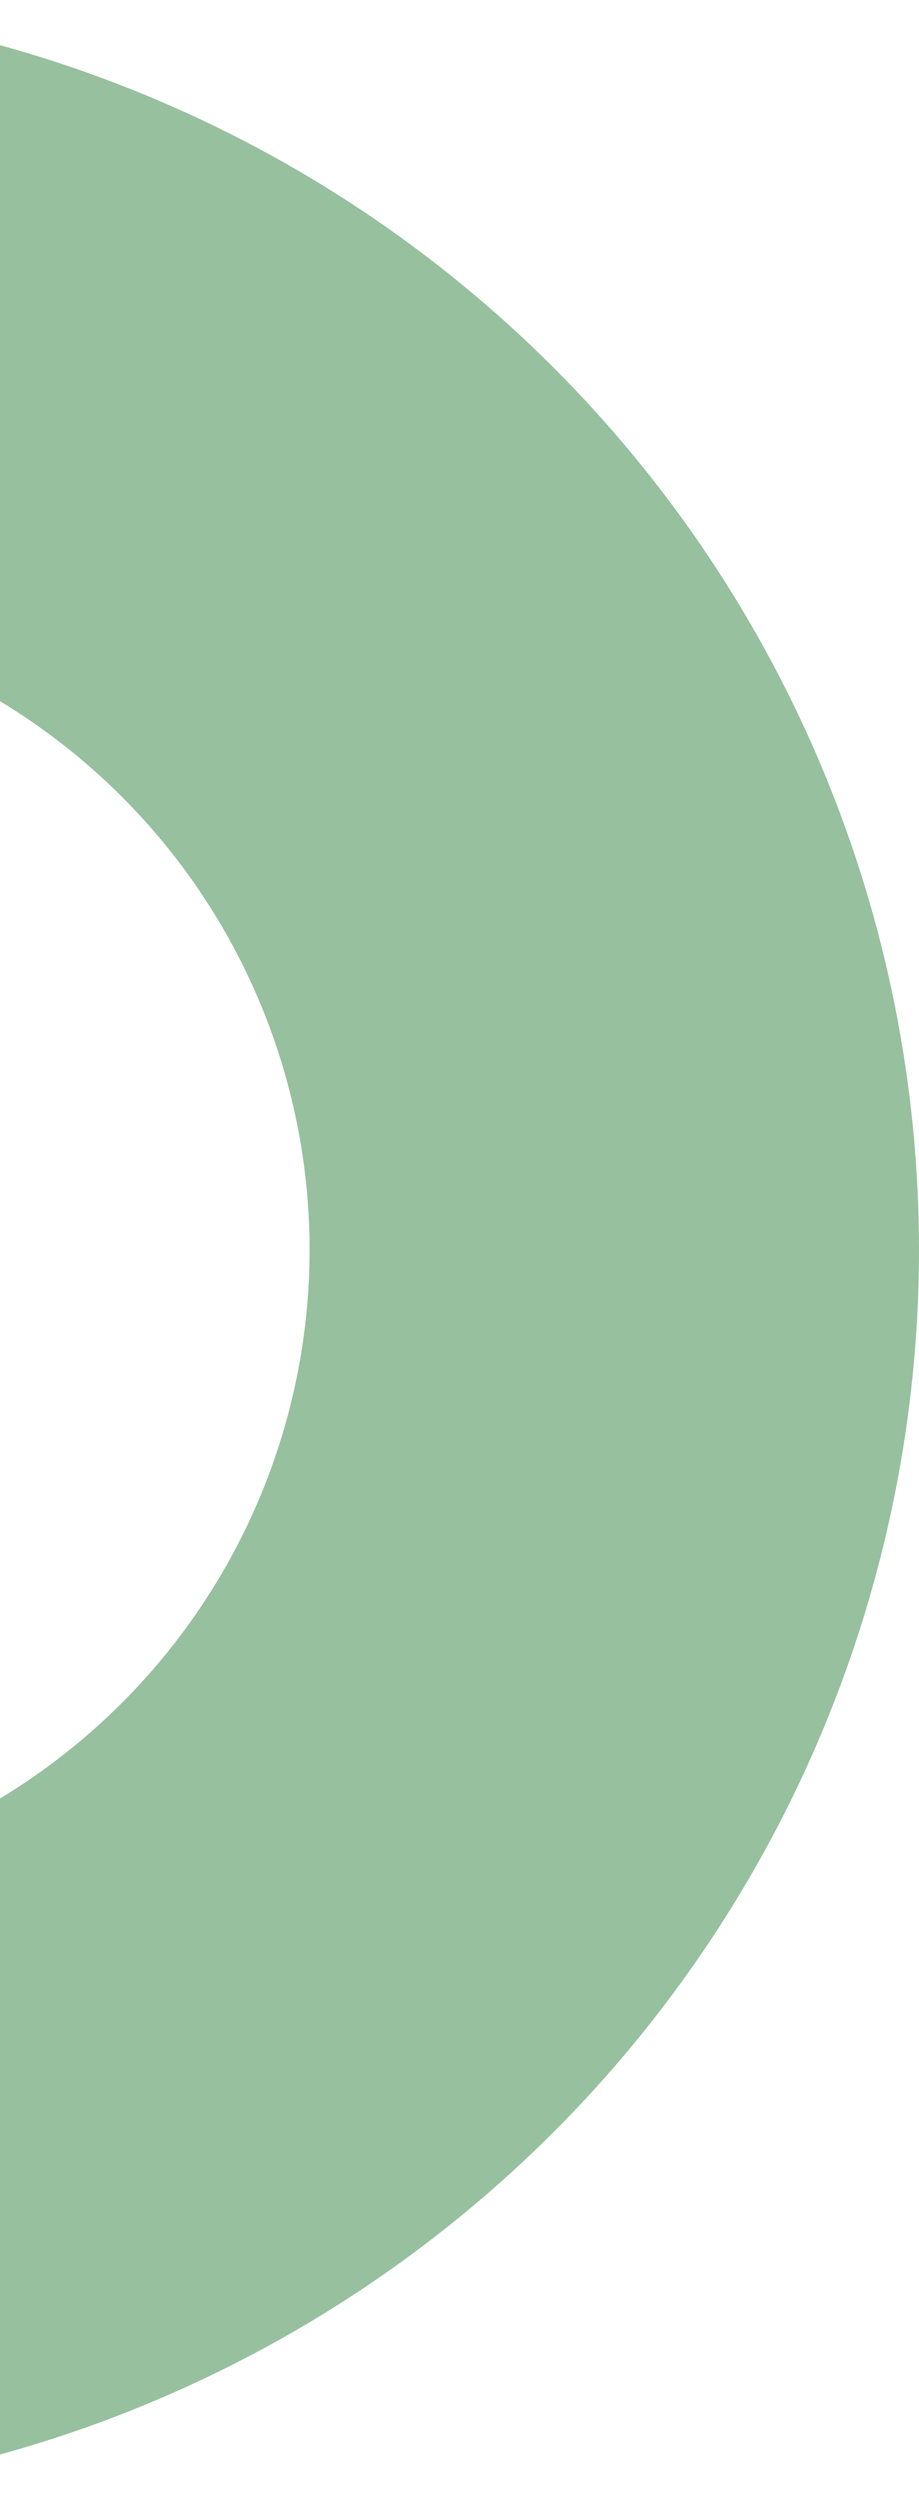 <svg width="82" height="223" viewBox="0 0 82 223" fill="none" xmlns="http://www.w3.org/2000/svg">
<g clip-path="url(#clip0_0_22)">
<path d="M-29.782 -1.66234e-05C-40.346 0.002 -50.856 1.495 -61 4.436L-61 63.46C-51.711 57.432 -40.864 54.228 -29.782 54.239C-14.557 54.239 0.044 60.272 10.81 71.01C21.576 81.749 27.624 96.313 27.624 111.5C27.619 126.683 21.568 141.243 10.803 151.977C0.038 162.711 -14.56 168.742 -29.782 168.742C-40.864 168.752 -51.711 165.549 -61 159.521L-61 218.564C-50.855 221.498 -40.345 222.985 -29.782 222.981C-0.139 222.981 28.29 211.236 49.253 190.33C70.216 169.424 81.995 141.068 82 111.5C82 81.928 70.223 53.568 49.26 32.657C28.297 11.747 -0.136 -1.79193e-05 -29.782 -1.66234e-05Z" fill="#97C09E"/>
</g>
<defs>
<clipPath id="clip0_0_22">
<rect width="223" height="143" fill="white" transform="translate(-61 223) rotate(-90)"/>
</clipPath>
</defs>
</svg>
